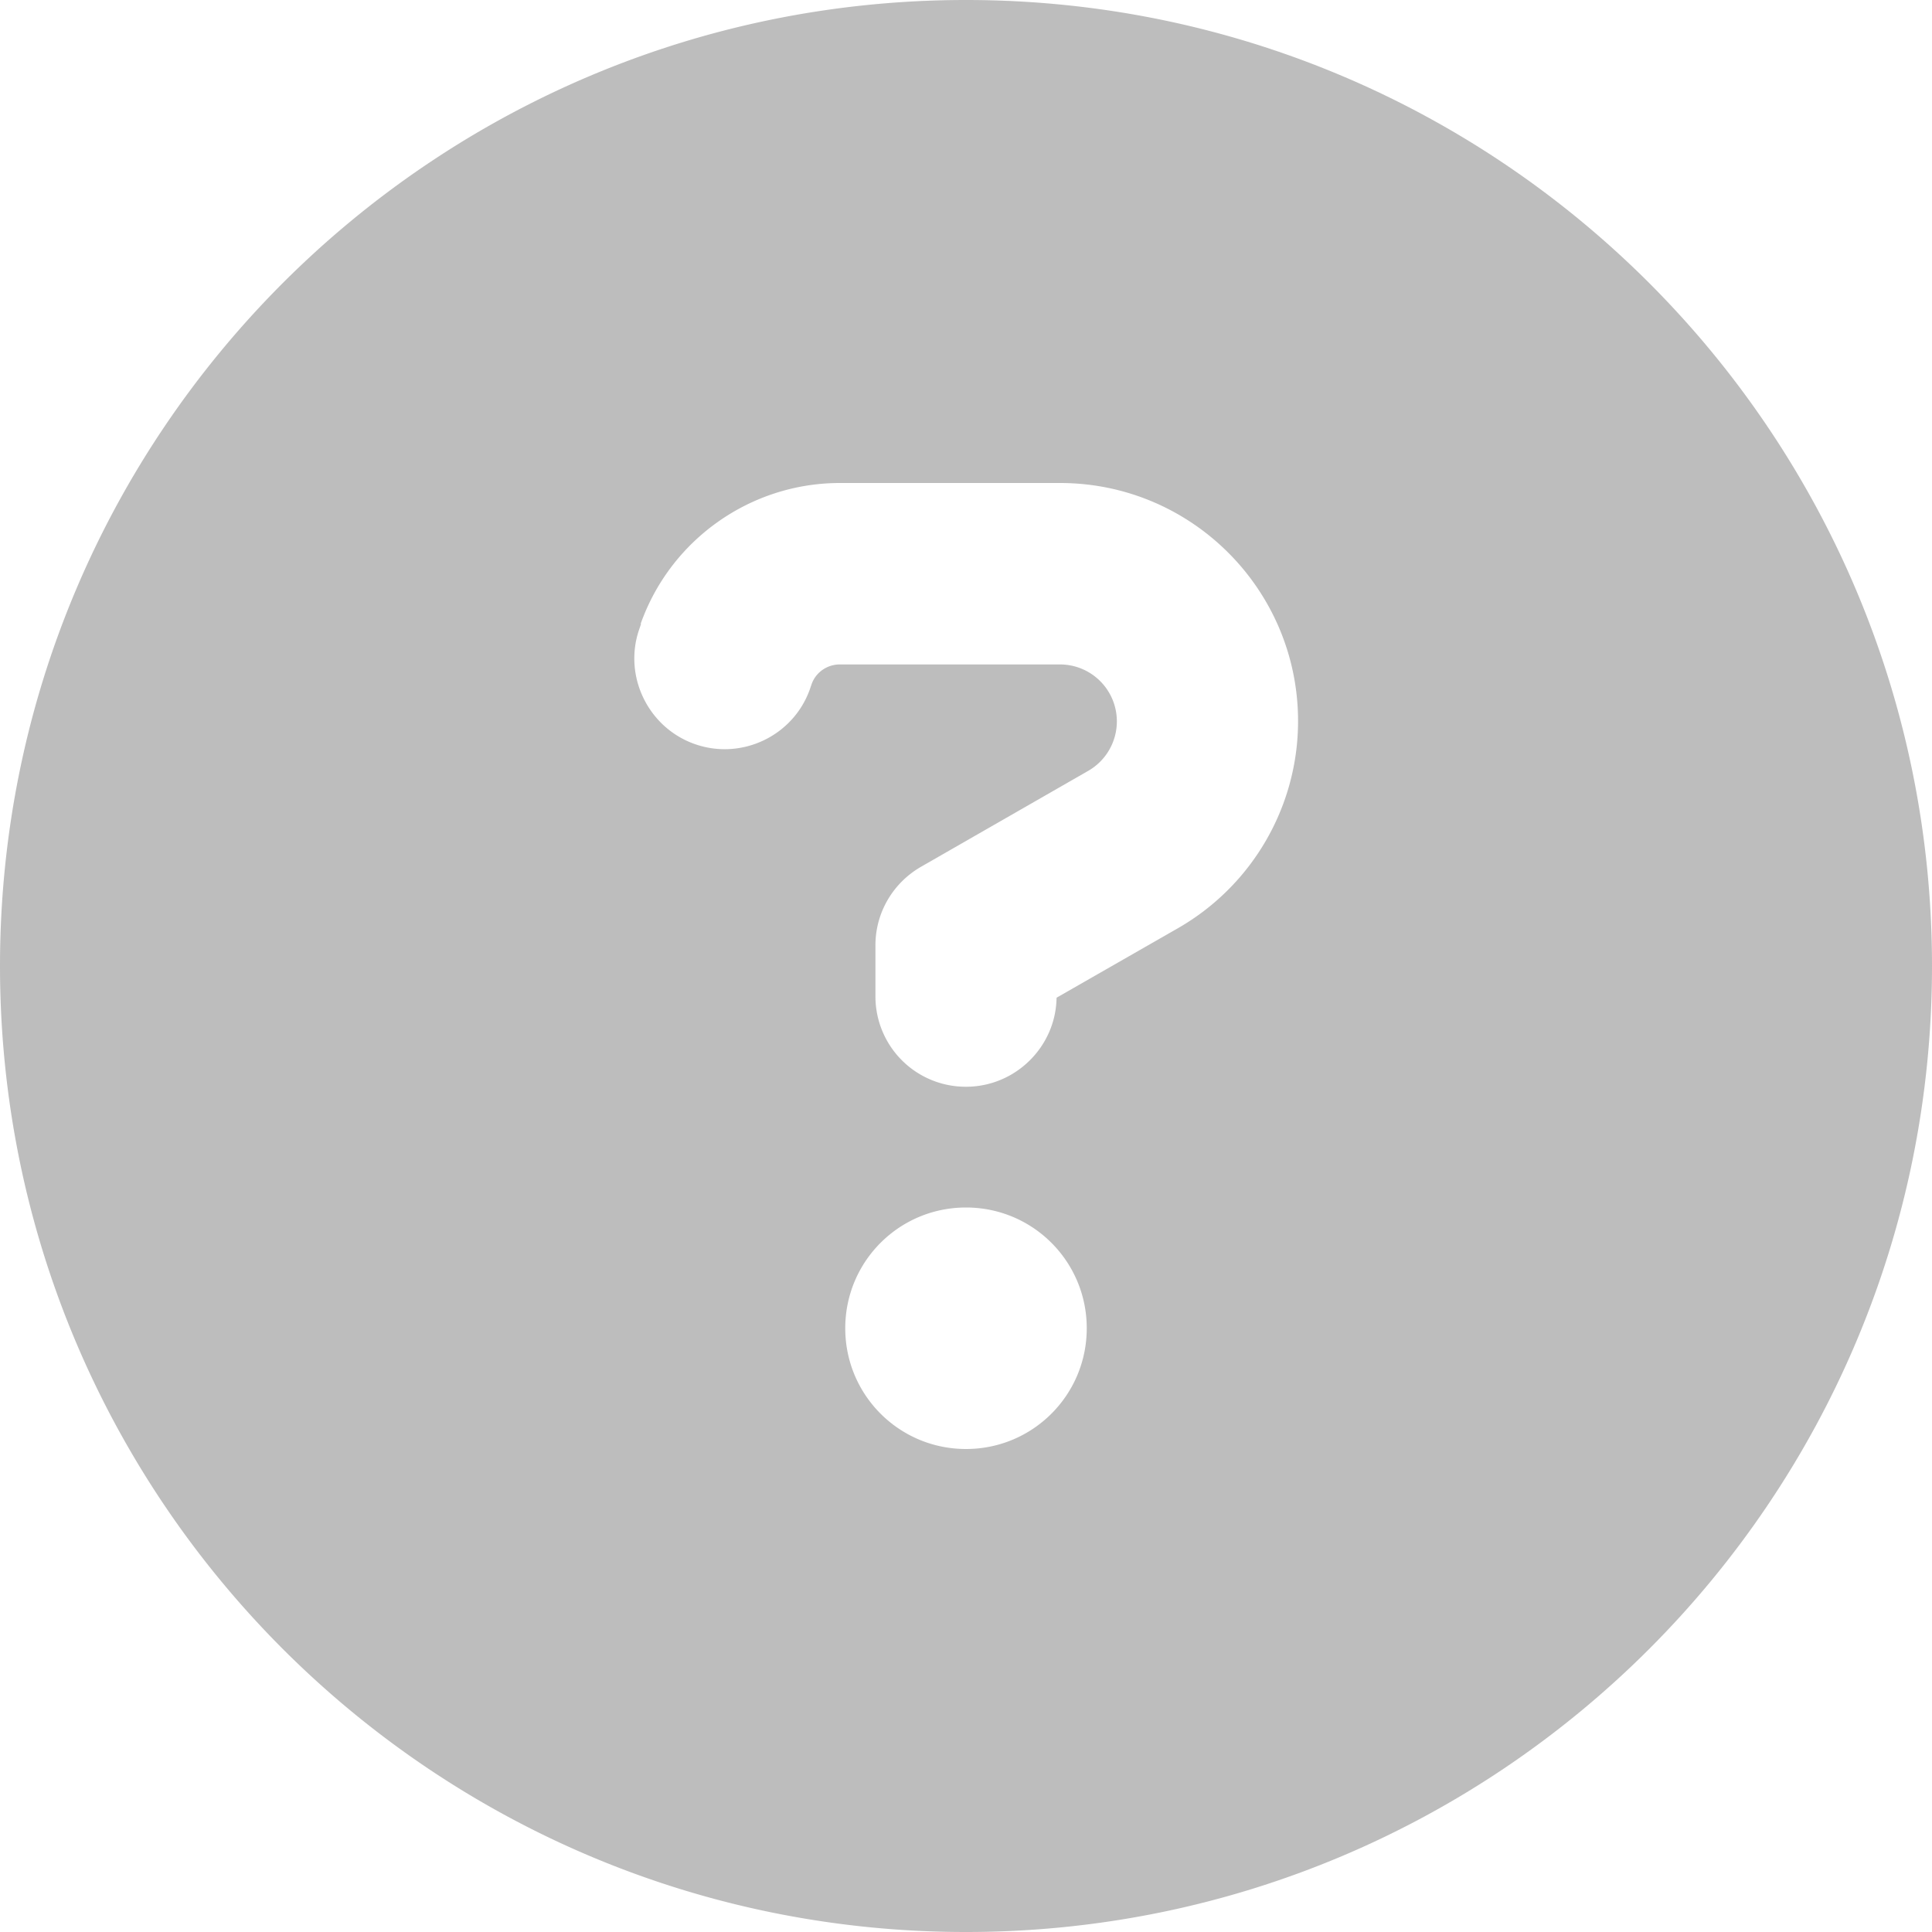 <svg xmlns="http://www.w3.org/2000/svg" fill="none" viewBox="0 0 24 24">
  <g clip-path="url(#a)">
    <path fill="#ACACAC" fill-opacity=".8"
      d="M12 24c6.628 0 12-5.372 12-12S18.628 0 12 0 0 5.372 0 12s5.372 12 12 12ZM7.959 7.748C8.33 6.703 9.323 6 10.434 6h2.733c1.636 0 2.958 1.327 2.958 2.958 0 1.059-.567 2.039-1.486 2.569l-1.514.867C13.116 13.003 12.614 13.5 12 13.5a1.122 1.122 0 0 1-1.125-1.125v-.633c0-.403.216-.773.567-.975l2.076-1.191a.709.709 0 0 0 .356-.614.707.707 0 0 0-.708-.708h-2.733c-.159 0-.3.098-.352.248l-.019.056c-.206.586-.853.891-1.434.684-.581-.206-.891-.853-.684-1.434l.019-.056-.005-.005ZM13.5 16.5c0 .83-.67 1.5-1.5 1.5s-1.5-.67-1.5-1.5.67-1.5 1.5-1.5 1.5.67 1.5 1.5Z" />
  </g>
  <defs>
    <clipPath id="a">
      <path fill="#fff" d="M0 0h24v24H0z" />
    </clipPath>
  </defs>
</svg>
